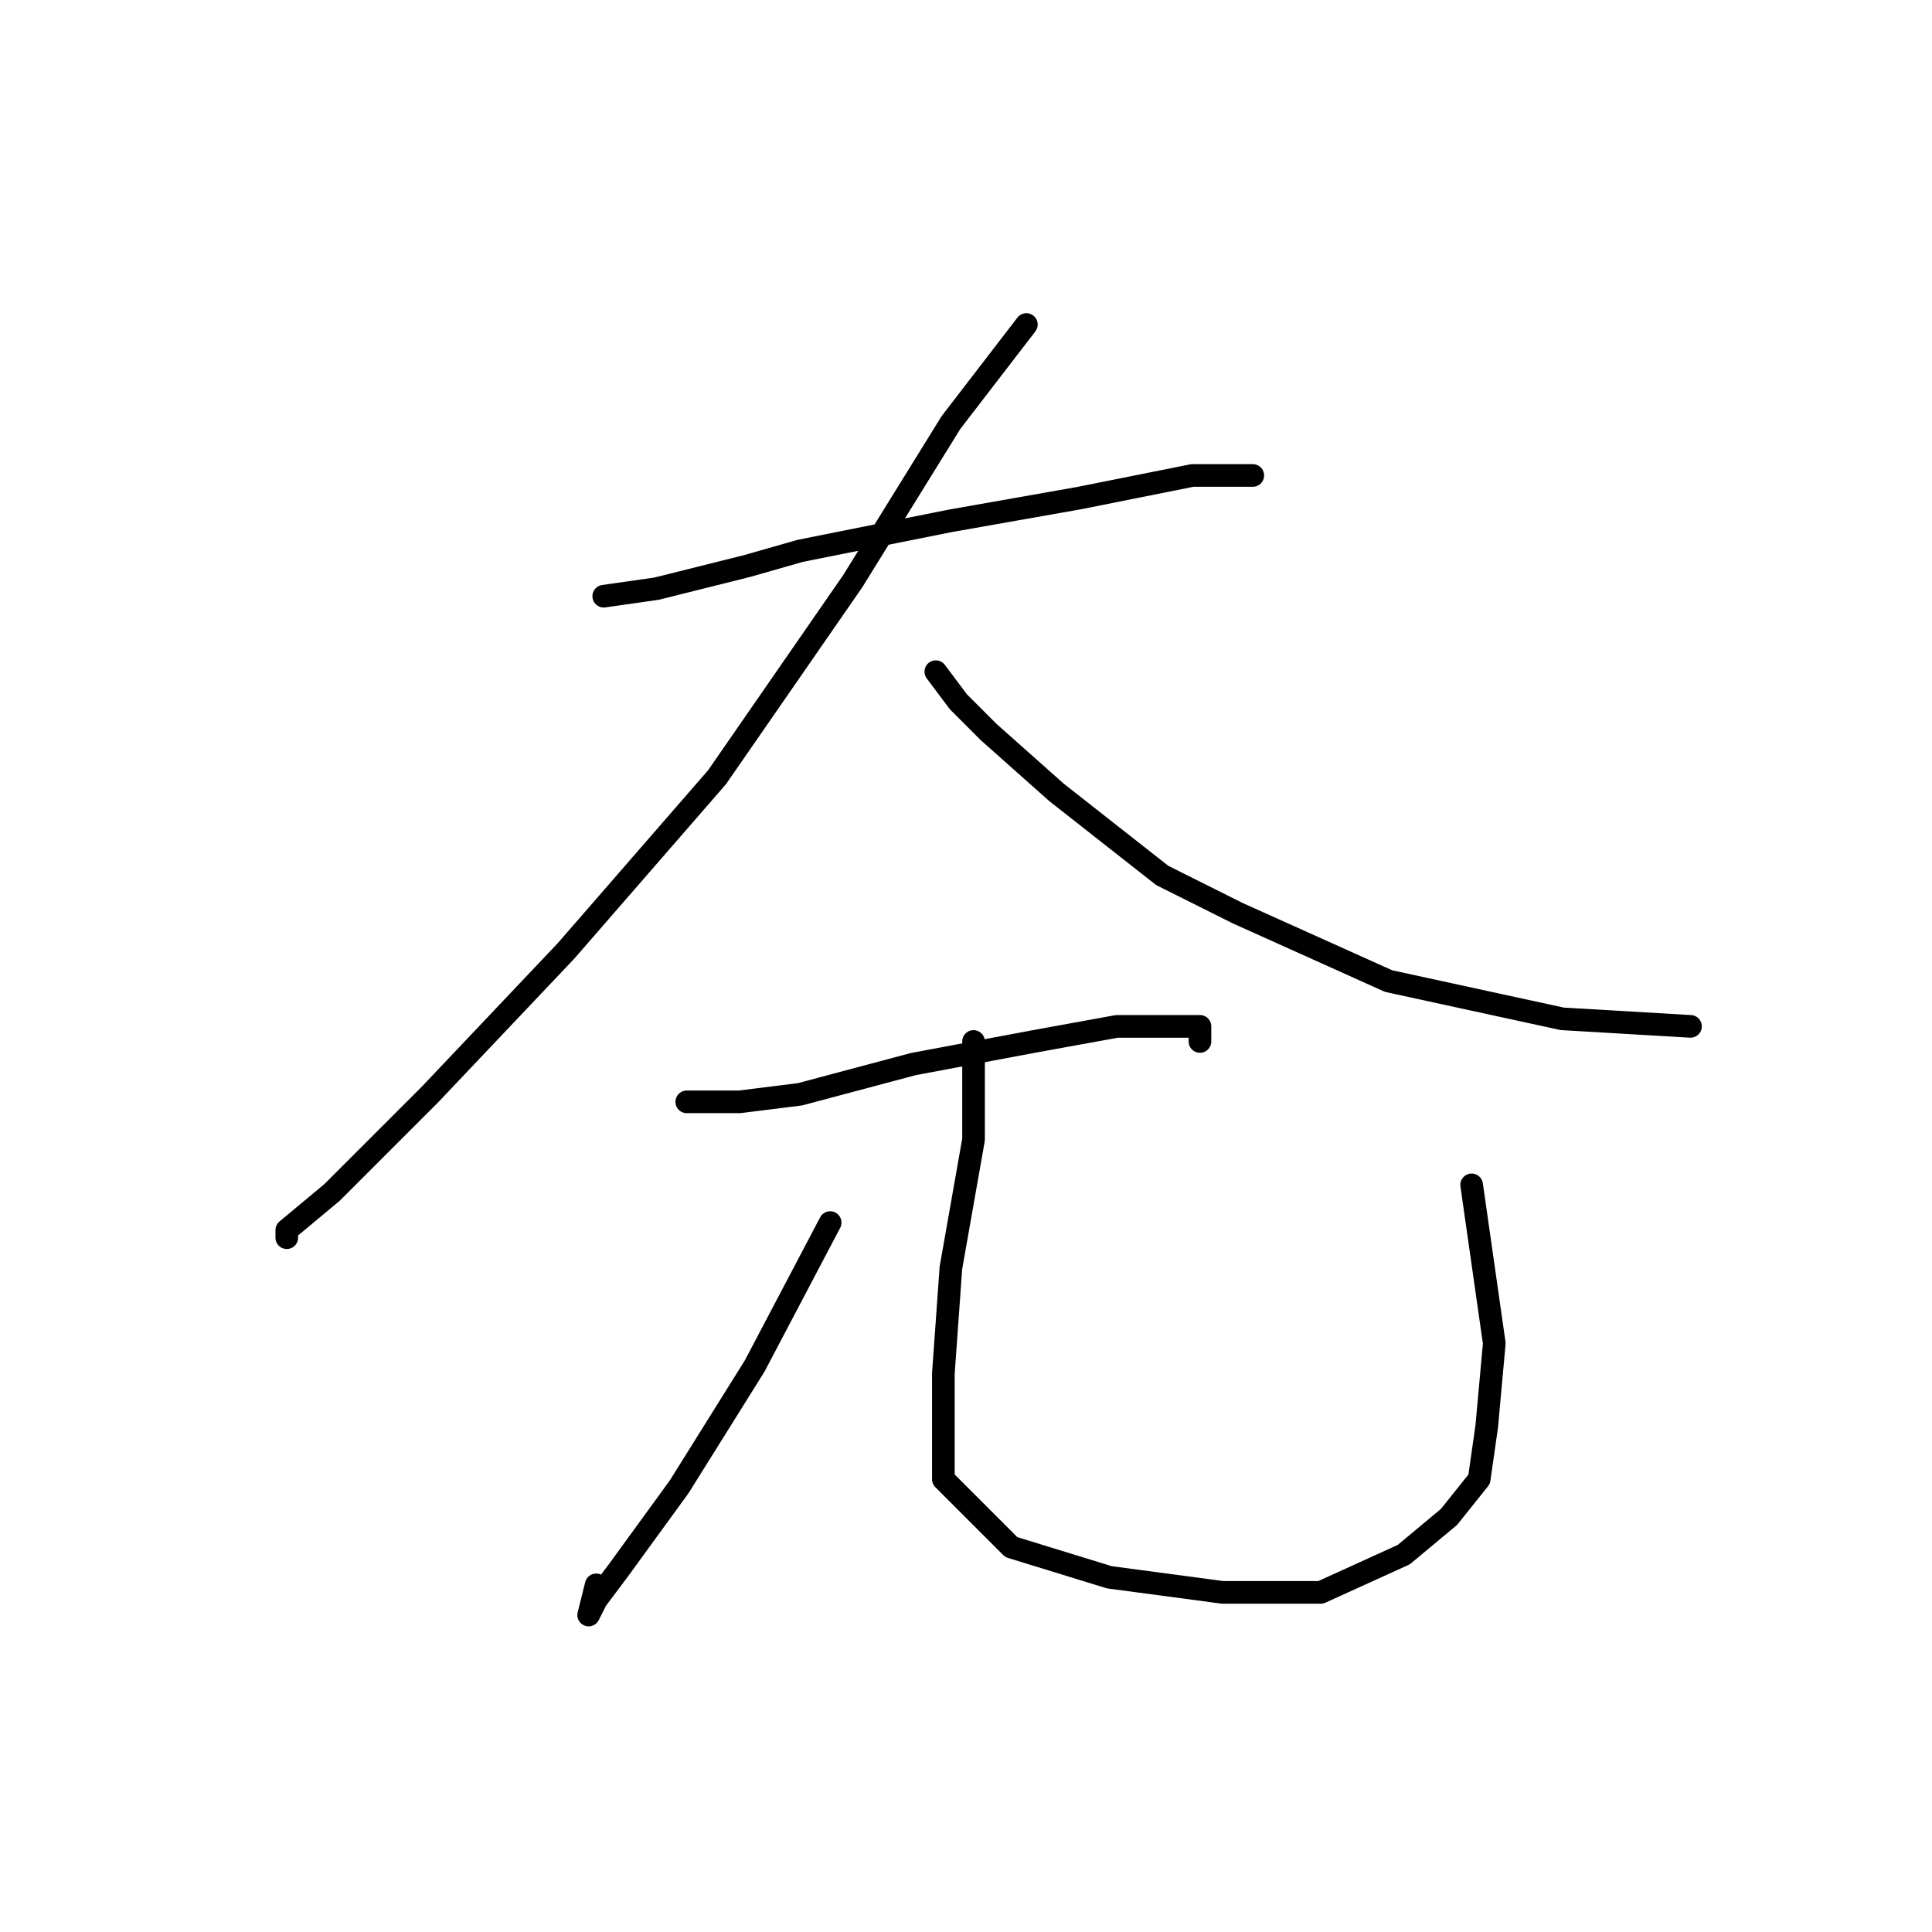 <?xml version="1.0" standalone="no"?>
    <svg width="256" height="256" xmlns="http://www.w3.org/2000/svg" version="1.1">
    <polyline stroke="black" stroke-width="3" stroke-linecap="round" fill="transparent" stroke-linejoin="round" points="80 79 87 78 99 75 106 73 126 69 143 66 158 63 166 63 166 63 " />
        <polyline stroke="black" stroke-width="3" stroke-linecap="round" fill="transparent" stroke-linejoin="round" points="136 43 126 56 113 77 95 103 75 126 57 145 44 158 38 163 38 164 38 164 " />
        <polyline stroke="black" stroke-width="3" stroke-linecap="round" fill="transparent" stroke-linejoin="round" points="124 89 127 93 131 97 140 105 154 116 164 121 184 130 207 135 224 136 224 136 " />
        <polyline stroke="black" stroke-width="3" stroke-linecap="round" fill="transparent" stroke-linejoin="round" points="91 146 98 146 106 145 121 141 137 138 148 136 156 136 159 136 159 138 159 138 " />
        <polyline stroke="black" stroke-width="3" stroke-linecap="round" fill="transparent" stroke-linejoin="round" points="110 162 100 181 90 197 82 208 79 212 78 214 79 210 79 210 " />
        <polyline stroke="black" stroke-width="3" stroke-linecap="round" fill="transparent" stroke-linejoin="round" points="129 138 129 151 126 168 125 182 125 196 134 205 147 209 162 211 175 211 186 206 192 201 196 196 197 189 198 178 195 157 195 157 " />
        </svg>